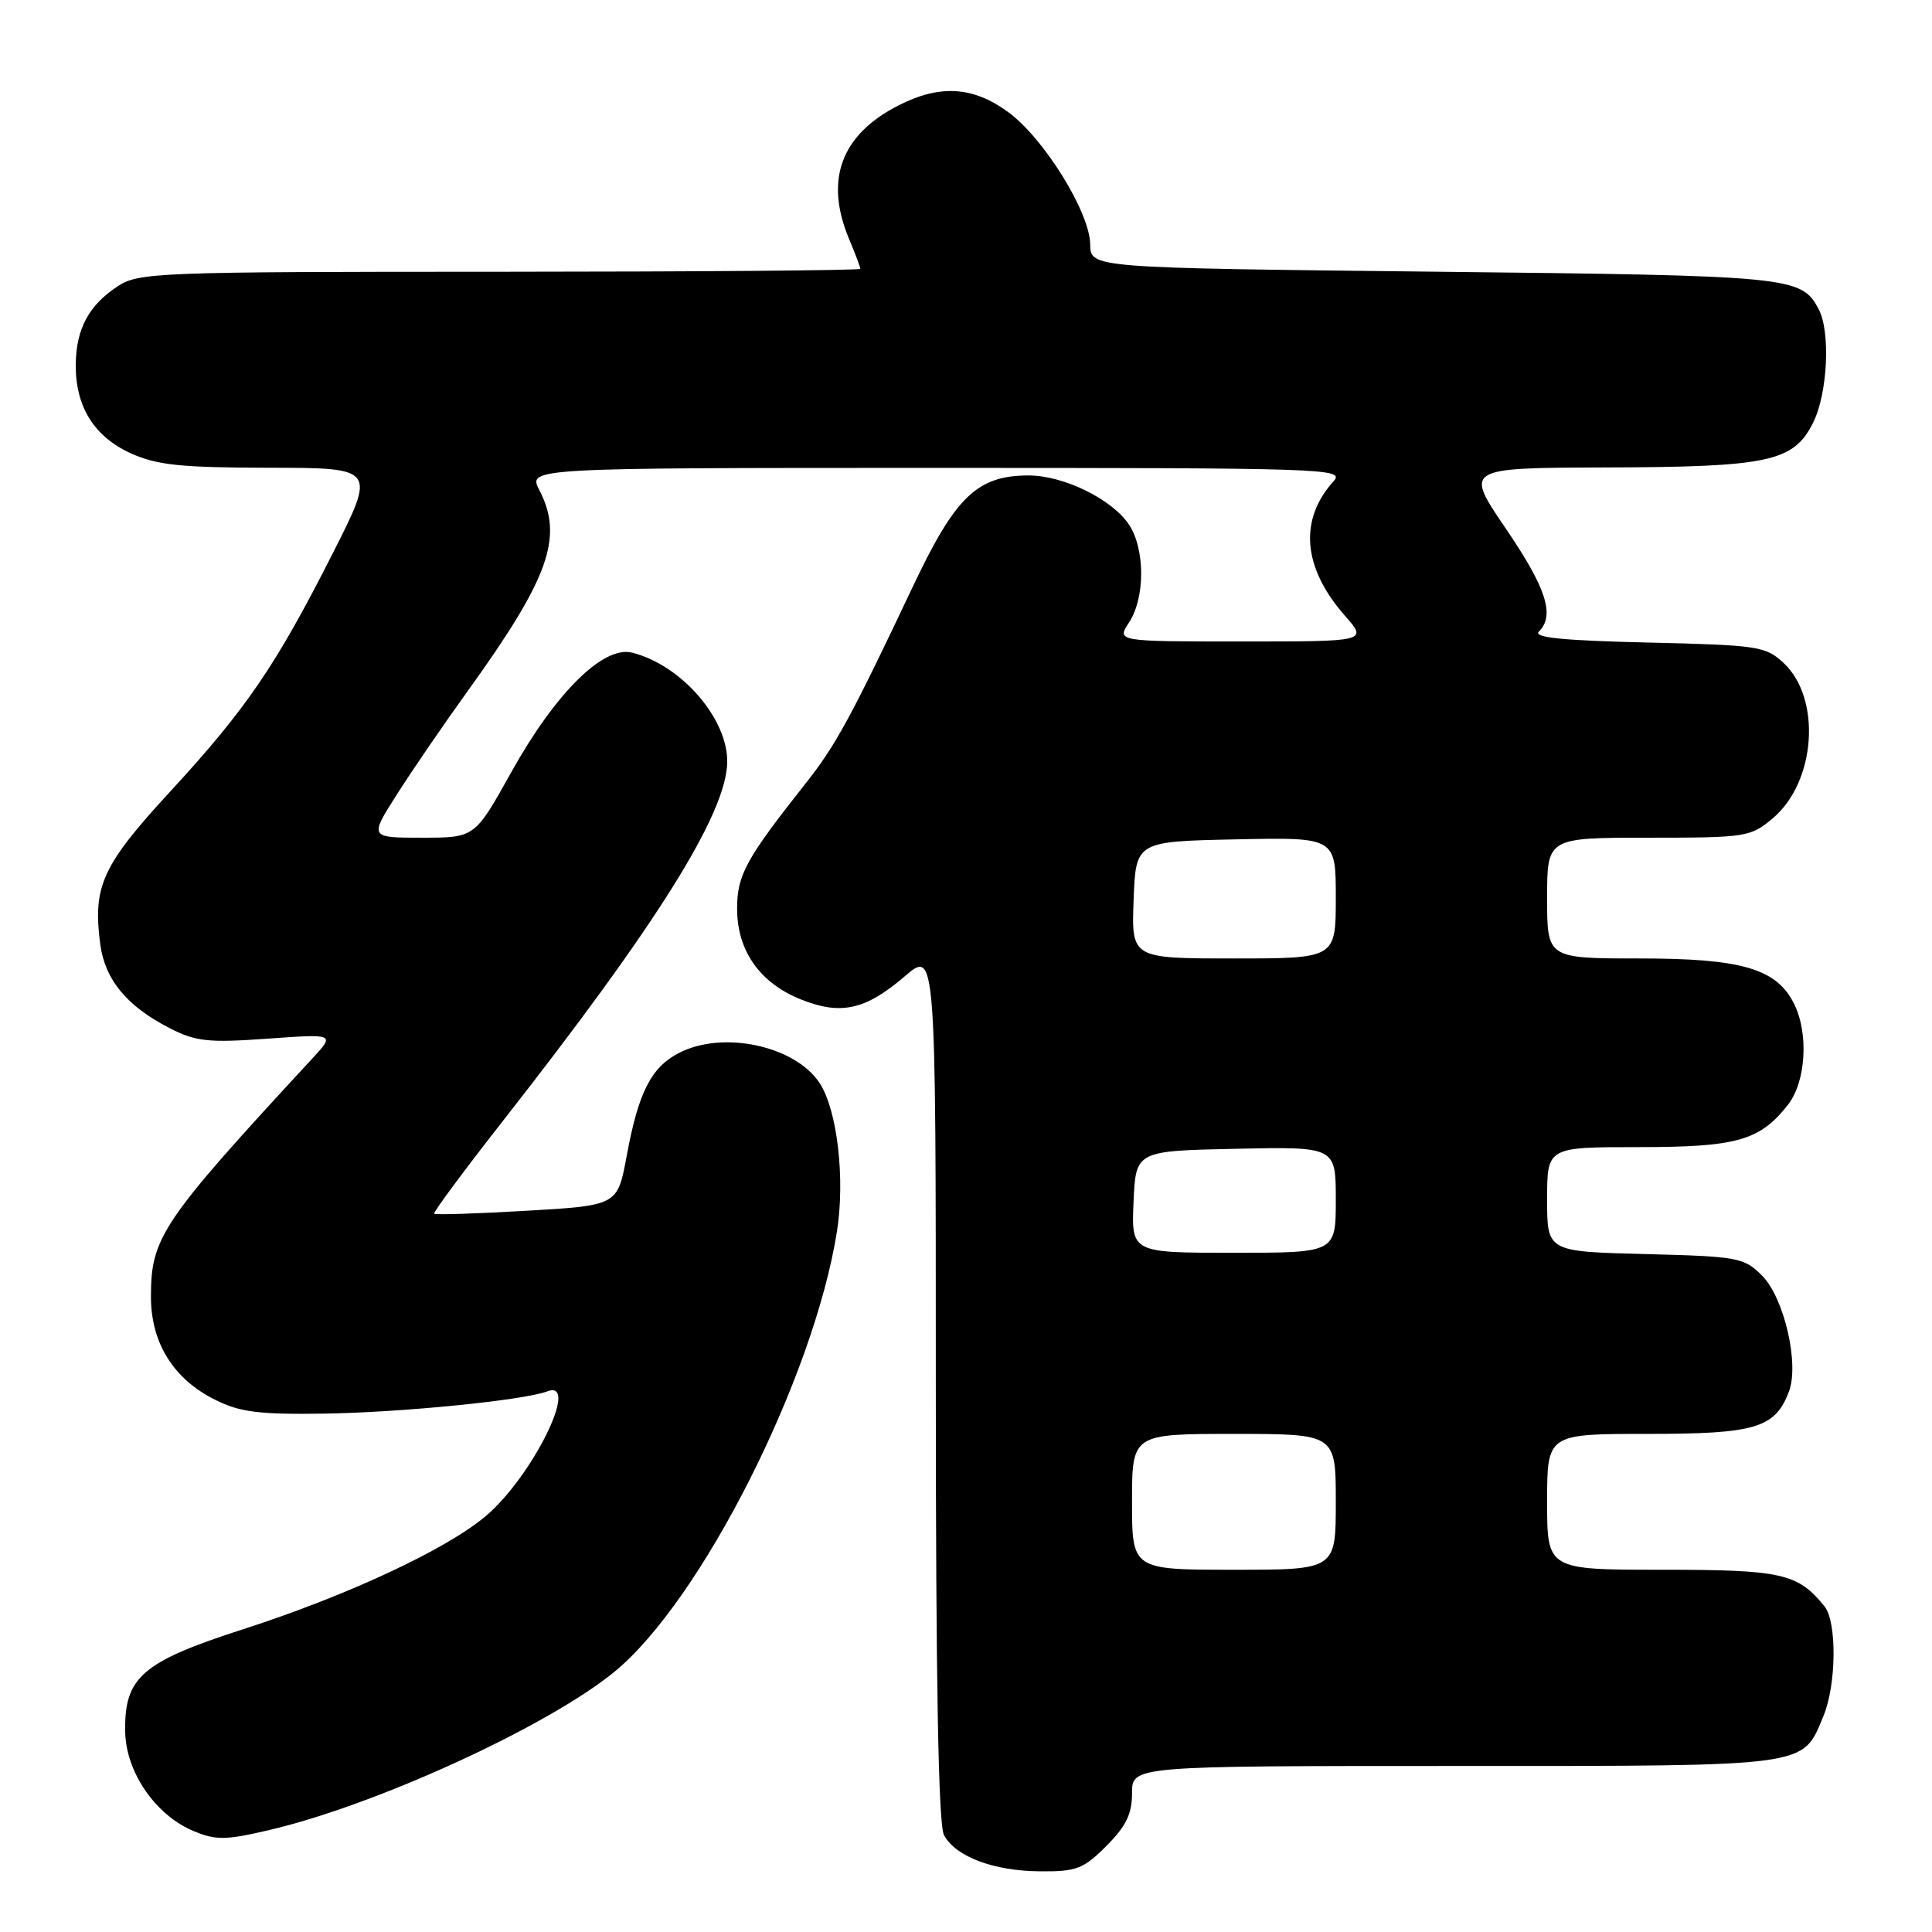 <?xml version="1.0" encoding="UTF-8" standalone="no"?>
<!DOCTYPE svg PUBLIC "-//W3C//DTD SVG 1.1//EN" "http://www.w3.org/Graphics/SVG/1.1/DTD/svg11.dtd" >
<svg xmlns="http://www.w3.org/2000/svg" xmlns:xlink="http://www.w3.org/1999/xlink" version="1.1" viewBox="0 0 256 256">
 <g >
 <path fill="currentColor"
d=" M 146.60 244.60 C 149.21 241.99 150.00 240.36 150.00 237.60 C 150.00 234.00 150.00 234.00 192.78 234.00 C 240.21 234.00 238.77 234.19 241.61 227.40 C 243.34 223.25 243.42 214.90 241.75 212.84 C 238.22 208.48 236.11 208.00 220.28 208.00 C 205.00 208.00 205.00 208.00 205.00 199.00 C 205.00 190.00 205.00 190.00 218.28 190.00 C 232.63 190.00 235.20 189.23 237.04 184.40 C 238.44 180.71 236.41 171.95 233.46 169.00 C 231.09 166.63 230.28 166.48 217.98 166.17 C 205.00 165.84 205.00 165.84 205.00 158.92 C 205.00 152.00 205.00 152.00 217.05 152.00 C 230.15 152.00 233.17 151.15 236.91 146.39 C 239.30 143.35 239.69 136.94 237.72 133.00 C 235.40 128.35 230.79 127.00 217.25 127.00 C 205.00 127.00 205.00 127.00 205.00 119.00 C 205.00 111.00 205.00 111.00 218.42 111.00 C 231.38 111.00 231.95 110.91 234.90 108.43 C 240.61 103.62 241.39 92.59 236.35 87.86 C 233.97 85.63 233.00 85.48 218.33 85.14 C 207.13 84.88 203.12 84.48 203.91 83.69 C 206.06 81.54 204.91 77.95 199.53 70.04 C 194.05 62.00 194.05 62.00 212.78 61.94 C 234.43 61.88 237.66 61.18 240.25 56.00 C 242.18 52.14 242.57 43.94 240.98 40.96 C 238.66 36.63 237.55 36.52 190.00 36.00 C 144.50 35.50 144.50 35.50 144.46 32.40 C 144.42 28.15 138.33 18.32 133.60 14.86 C 128.94 11.44 124.54 11.17 119.05 13.97 C 111.44 17.86 109.23 23.82 112.50 31.65 C 113.33 33.63 114.00 35.41 114.00 35.62 C 114.00 35.83 92.51 36.00 66.25 36.01 C 20.73 36.01 18.36 36.10 15.57 37.95 C 11.76 40.46 10.08 43.60 10.04 48.30 C 9.98 53.85 12.46 57.85 17.32 60.06 C 20.79 61.63 23.92 61.96 35.66 61.98 C 49.82 62.00 49.82 62.00 44.11 73.28 C 36.56 88.19 32.64 93.94 22.52 104.92 C 13.52 114.69 12.26 117.45 13.29 125.16 C 13.92 129.83 16.83 133.34 22.47 136.23 C 25.94 138.01 27.58 138.19 35.42 137.63 C 44.40 136.99 44.40 136.99 41.39 140.25 C 21.41 161.86 20.00 163.94 20.00 171.81 C 20.00 177.94 22.98 182.73 28.51 185.48 C 31.81 187.13 34.32 187.44 43.00 187.31 C 53.21 187.16 69.43 185.54 72.49 184.37 C 76.98 182.64 70.50 195.77 64.29 200.95 C 59.00 205.38 45.90 211.47 32.22 215.88 C 18.76 220.22 16.44 222.25 16.59 229.53 C 16.71 234.86 20.63 240.53 25.64 242.62 C 28.58 243.85 29.89 243.84 35.51 242.53 C 49.72 239.24 72.55 228.78 81.43 221.51 C 92.90 212.10 107.80 182.64 110.89 163.24 C 112.01 156.23 110.95 147.10 108.61 143.52 C 105.36 138.56 95.79 136.51 89.97 139.52 C 86.28 141.42 84.60 144.73 83.05 153.11 C 81.83 159.73 81.83 159.73 69.81 160.43 C 63.20 160.82 57.68 160.99 57.53 160.82 C 57.38 160.64 61.49 155.10 66.66 148.50 C 87.05 122.49 96.18 107.91 96.36 101.08 C 96.51 95.31 90.31 88.12 83.76 86.48 C 79.94 85.52 73.60 91.80 67.70 102.40 C 62.91 111.00 62.91 111.00 55.92 111.00 C 48.94 111.00 48.94 111.00 52.60 105.25 C 54.61 102.09 58.86 95.88 62.05 91.46 C 72.77 76.56 74.69 71.17 71.47 64.95 C 69.95 62.00 69.95 62.00 124.13 62.00 C 175.69 62.00 178.23 62.08 176.72 63.75 C 172.08 68.88 172.61 75.21 178.21 81.59 C 181.21 85.00 181.21 85.00 164.58 85.00 C 147.95 85.00 147.95 85.00 149.61 82.47 C 151.74 79.22 151.74 72.78 149.62 69.55 C 147.41 66.17 140.95 63.00 136.29 63.00 C 129.49 63.01 126.60 65.78 120.96 77.72 C 112.77 95.03 110.72 98.79 106.77 103.78 C 98.82 113.83 97.67 115.95 97.67 120.41 C 97.67 125.97 100.68 130.26 106.13 132.43 C 111.42 134.55 114.68 133.83 119.88 129.37 C 124.00 125.84 124.00 125.84 124.00 183.49 C 124.00 222.81 124.34 241.77 125.08 243.15 C 126.62 246.02 131.64 247.92 137.85 247.96 C 142.63 248.00 143.56 247.64 146.60 244.60 Z  M 150.00 199.00 C 150.00 190.00 150.00 190.00 163.50 190.00 C 177.00 190.00 177.00 190.00 177.00 199.00 C 177.00 208.00 177.00 208.00 163.50 208.00 C 150.00 208.00 150.00 208.00 150.00 199.00 Z  M 150.20 159.25 C 150.50 152.50 150.50 152.50 163.75 152.22 C 177.00 151.94 177.00 151.94 177.00 158.97 C 177.00 166.00 177.00 166.00 163.45 166.00 C 149.91 166.00 149.91 166.00 150.20 159.25 Z  M 150.21 119.25 C 150.50 111.50 150.50 111.50 163.75 111.22 C 177.00 110.94 177.00 110.94 177.00 118.97 C 177.00 127.00 177.00 127.00 163.46 127.00 C 149.92 127.00 149.92 127.00 150.21 119.25 Z "/>
</g>
</svg>